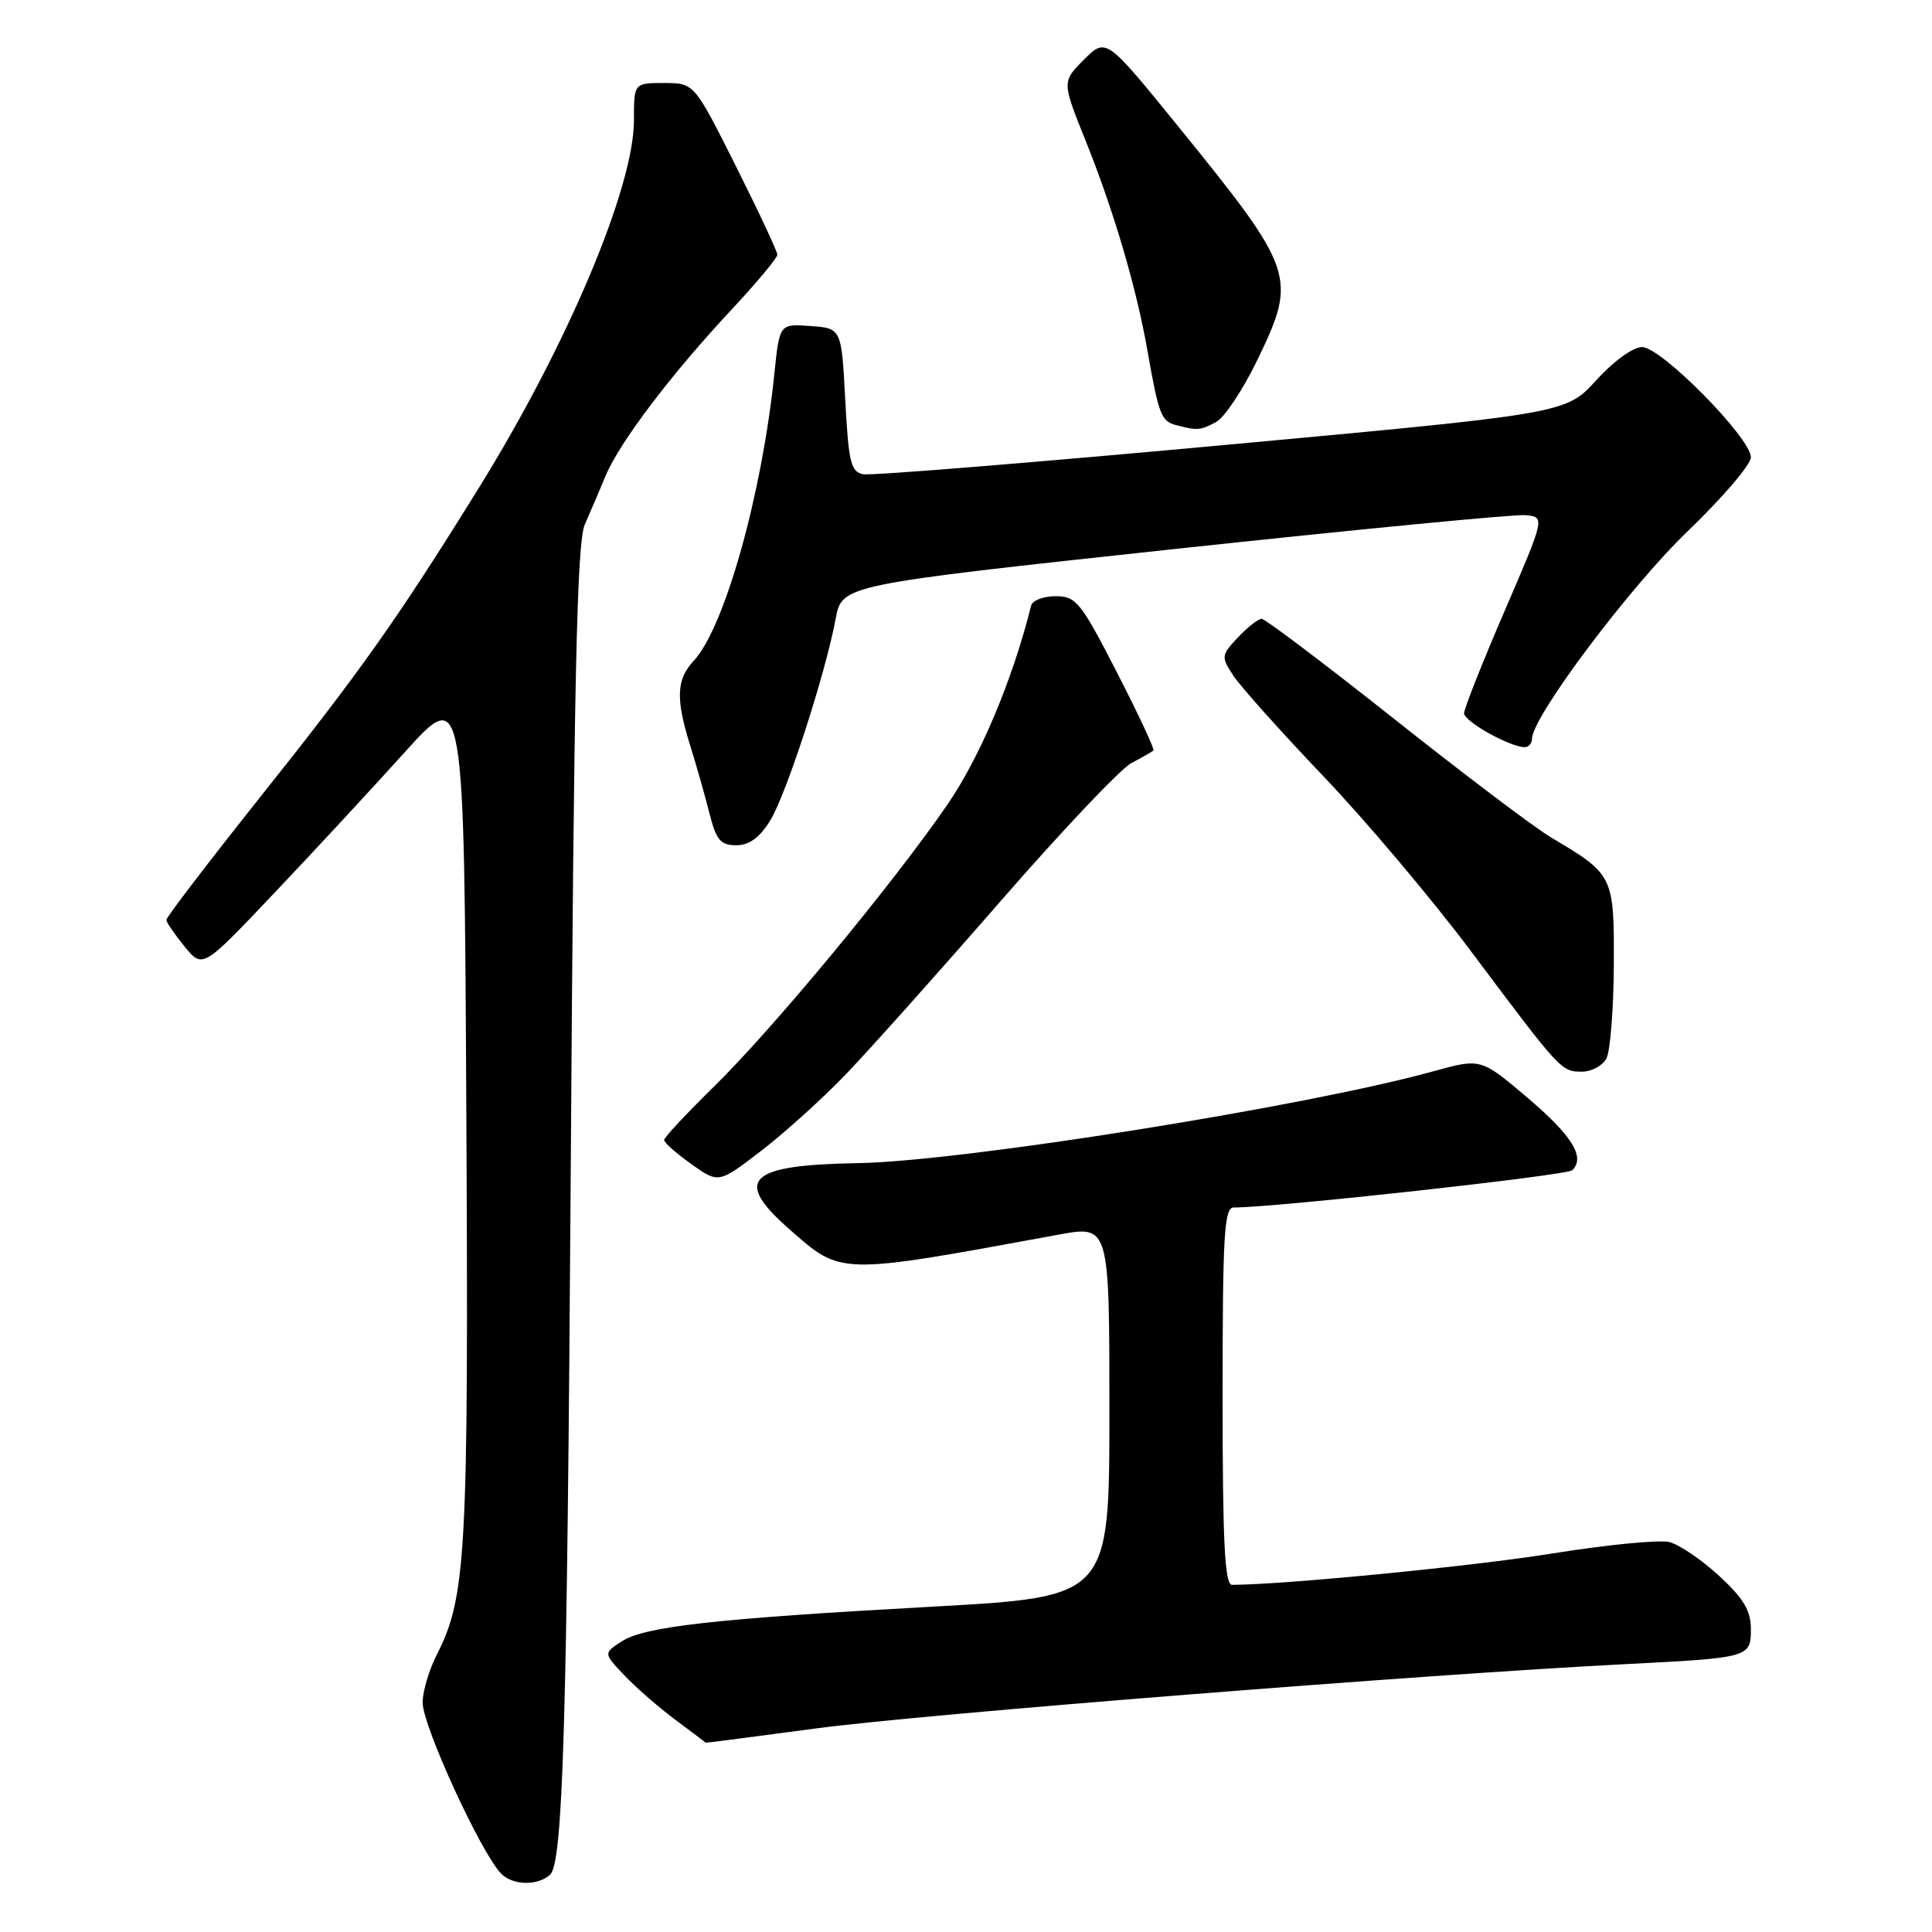 <?xml version="1.0" encoding="UTF-8" standalone="no"?>
<!DOCTYPE svg PUBLIC "-//W3C//DTD SVG 1.1//EN" "http://www.w3.org/Graphics/SVG/1.1/DTD/svg11.dtd" >
<svg xmlns="http://www.w3.org/2000/svg" xmlns:xlink="http://www.w3.org/1999/xlink" version="1.1" viewBox="0 0 256 256">
 <g >
 <path fill="currentColor"
d=" M 72.88 248.42 C 74.60 246.88 75.14 228.58 75.62 156.00 C 76.05 89.82 76.44 71.88 77.49 69.50 C 78.21 67.85 79.47 64.92 80.27 63.00 C 82.09 58.62 89.03 49.47 96.94 41.02 C 100.27 37.45 103.00 34.18 103.00 33.75 C 103.00 33.32 100.52 28.02 97.49 21.98 C 91.98 11.00 91.98 11.00 87.99 11.00 C 84.00 11.00 84.00 11.00 84.00 15.94 C 84.00 24.81 75.23 45.61 63.54 64.50 C 52.80 81.84 47.89 88.78 34.51 105.58 C 27.63 114.22 22.02 121.57 22.04 121.90 C 22.06 122.23 23.15 123.82 24.46 125.42 C 26.85 128.35 26.85 128.35 36.26 118.42 C 41.44 112.97 49.23 104.55 53.59 99.72 C 61.50 90.94 61.50 90.94 61.79 147.22 C 62.10 205.75 61.78 211.58 57.91 219.19 C 56.86 221.24 56.00 224.12 56.00 225.59 C 56.00 228.70 63.79 245.65 66.42 248.28 C 67.98 249.84 71.21 249.90 72.88 248.42 Z  M 108.26 229.01 C 122.13 227.15 189.02 221.84 215.50 220.50 C 231.84 219.67 232.00 219.62 232.00 215.83 C 232.00 213.43 231.02 211.78 227.80 208.82 C 225.49 206.68 222.52 204.67 221.20 204.33 C 219.88 204.00 212.88 204.69 205.65 205.85 C 195.22 207.53 170.26 209.97 163.25 210.00 C 162.28 210.00 162.00 204.34 162.00 185.00 C 162.00 163.65 162.21 160.00 163.47 160.00 C 169.00 160.00 207.65 155.75 208.34 155.06 C 210.08 153.32 208.33 150.49 202.36 145.42 C 196.22 140.21 196.22 140.21 189.86 141.97 C 173.04 146.62 127.49 153.89 113.70 154.12 C 99.14 154.36 97.11 156.28 104.52 162.81 C 111.56 169.01 110.91 168.99 140.25 163.60 C 147.00 162.36 147.00 162.36 147.00 186.98 C 147.00 211.59 147.00 211.59 123.75 212.88 C 94.68 214.48 85.38 215.52 82.35 217.51 C 79.96 219.07 79.96 219.07 82.73 221.99 C 84.25 223.60 87.30 226.25 89.50 227.89 C 91.70 229.52 93.50 230.89 93.50 230.92 C 93.50 230.96 100.14 230.09 108.26 229.01 Z  M 112.10 142.33 C 115.18 139.12 124.36 128.85 132.50 119.50 C 140.64 110.15 148.47 101.88 149.90 101.12 C 151.33 100.36 152.65 99.61 152.84 99.45 C 153.02 99.29 150.84 94.63 147.99 89.08 C 143.21 79.77 142.59 79.00 139.88 79.00 C 138.26 79.00 136.80 79.56 136.63 80.25 C 134.19 90.03 129.91 100.23 125.58 106.55 C 118.40 117.02 102.42 136.33 94.61 143.97 C 90.98 147.53 88.00 150.72 88.00 151.06 C 88.00 151.40 89.62 152.84 91.61 154.25 C 95.22 156.82 95.22 156.82 100.86 152.49 C 103.96 150.11 109.02 145.54 112.10 142.33 Z  M 212.86 140.25 C 213.37 139.29 213.81 133.71 213.84 127.87 C 213.88 116.01 213.82 115.89 205.50 110.95 C 203.30 109.64 193.97 102.59 184.76 95.28 C 175.55 87.98 167.64 82.00 167.18 82.00 C 166.72 82.00 165.31 83.11 164.03 84.46 C 161.81 86.84 161.78 87.02 163.43 89.53 C 164.36 90.96 169.72 96.94 175.32 102.82 C 180.93 108.69 189.73 119.12 194.88 126.00 C 206.82 141.95 206.87 142.00 209.62 142.00 C 210.89 142.00 212.35 141.21 212.86 140.25 Z  M 102.04 108.75 C 104.19 105.26 109.35 89.37 110.73 82.00 C 111.56 77.50 111.56 77.50 155.53 72.76 C 179.71 70.16 200.68 68.13 202.12 68.26 C 204.74 68.50 204.74 68.50 199.37 80.95 C 196.42 87.79 194.00 93.90 194.00 94.51 C 194.00 95.60 200.09 99.00 202.03 99.00 C 202.57 99.00 203.00 98.49 203.00 97.88 C 203.00 95.02 215.95 77.76 223.59 70.43 C 228.21 65.99 232.00 61.57 232.00 60.59 C 232.00 58.03 220.13 46.00 217.59 45.99 C 216.38 45.99 213.81 47.85 211.50 50.39 C 207.50 54.80 207.50 54.80 161.88 59.00 C 136.79 61.31 115.42 63.04 114.38 62.84 C 112.74 62.53 112.44 61.27 112.00 52.99 C 111.50 43.50 111.50 43.50 107.39 43.20 C 103.29 42.90 103.29 42.90 102.61 49.50 C 100.97 65.52 96.01 83.18 91.92 87.56 C 89.62 90.04 89.51 92.57 91.46 98.81 C 92.27 101.39 93.41 105.41 94.00 107.75 C 94.90 111.32 95.48 112.00 97.55 112.00 C 99.27 112.00 100.65 111.00 102.04 108.75 Z  M 161.14 55.92 C 162.25 55.33 164.71 51.62 166.62 47.67 C 171.91 36.72 171.62 35.85 156.11 16.74 C 146.56 4.98 146.56 4.98 143.63 7.90 C 140.71 10.83 140.71 10.83 143.86 18.67 C 147.57 27.90 150.59 38.15 152.05 46.50 C 153.53 54.91 153.87 55.81 155.80 56.32 C 158.65 57.07 159.06 57.04 161.14 55.92 Z "/>
</g>
</svg>